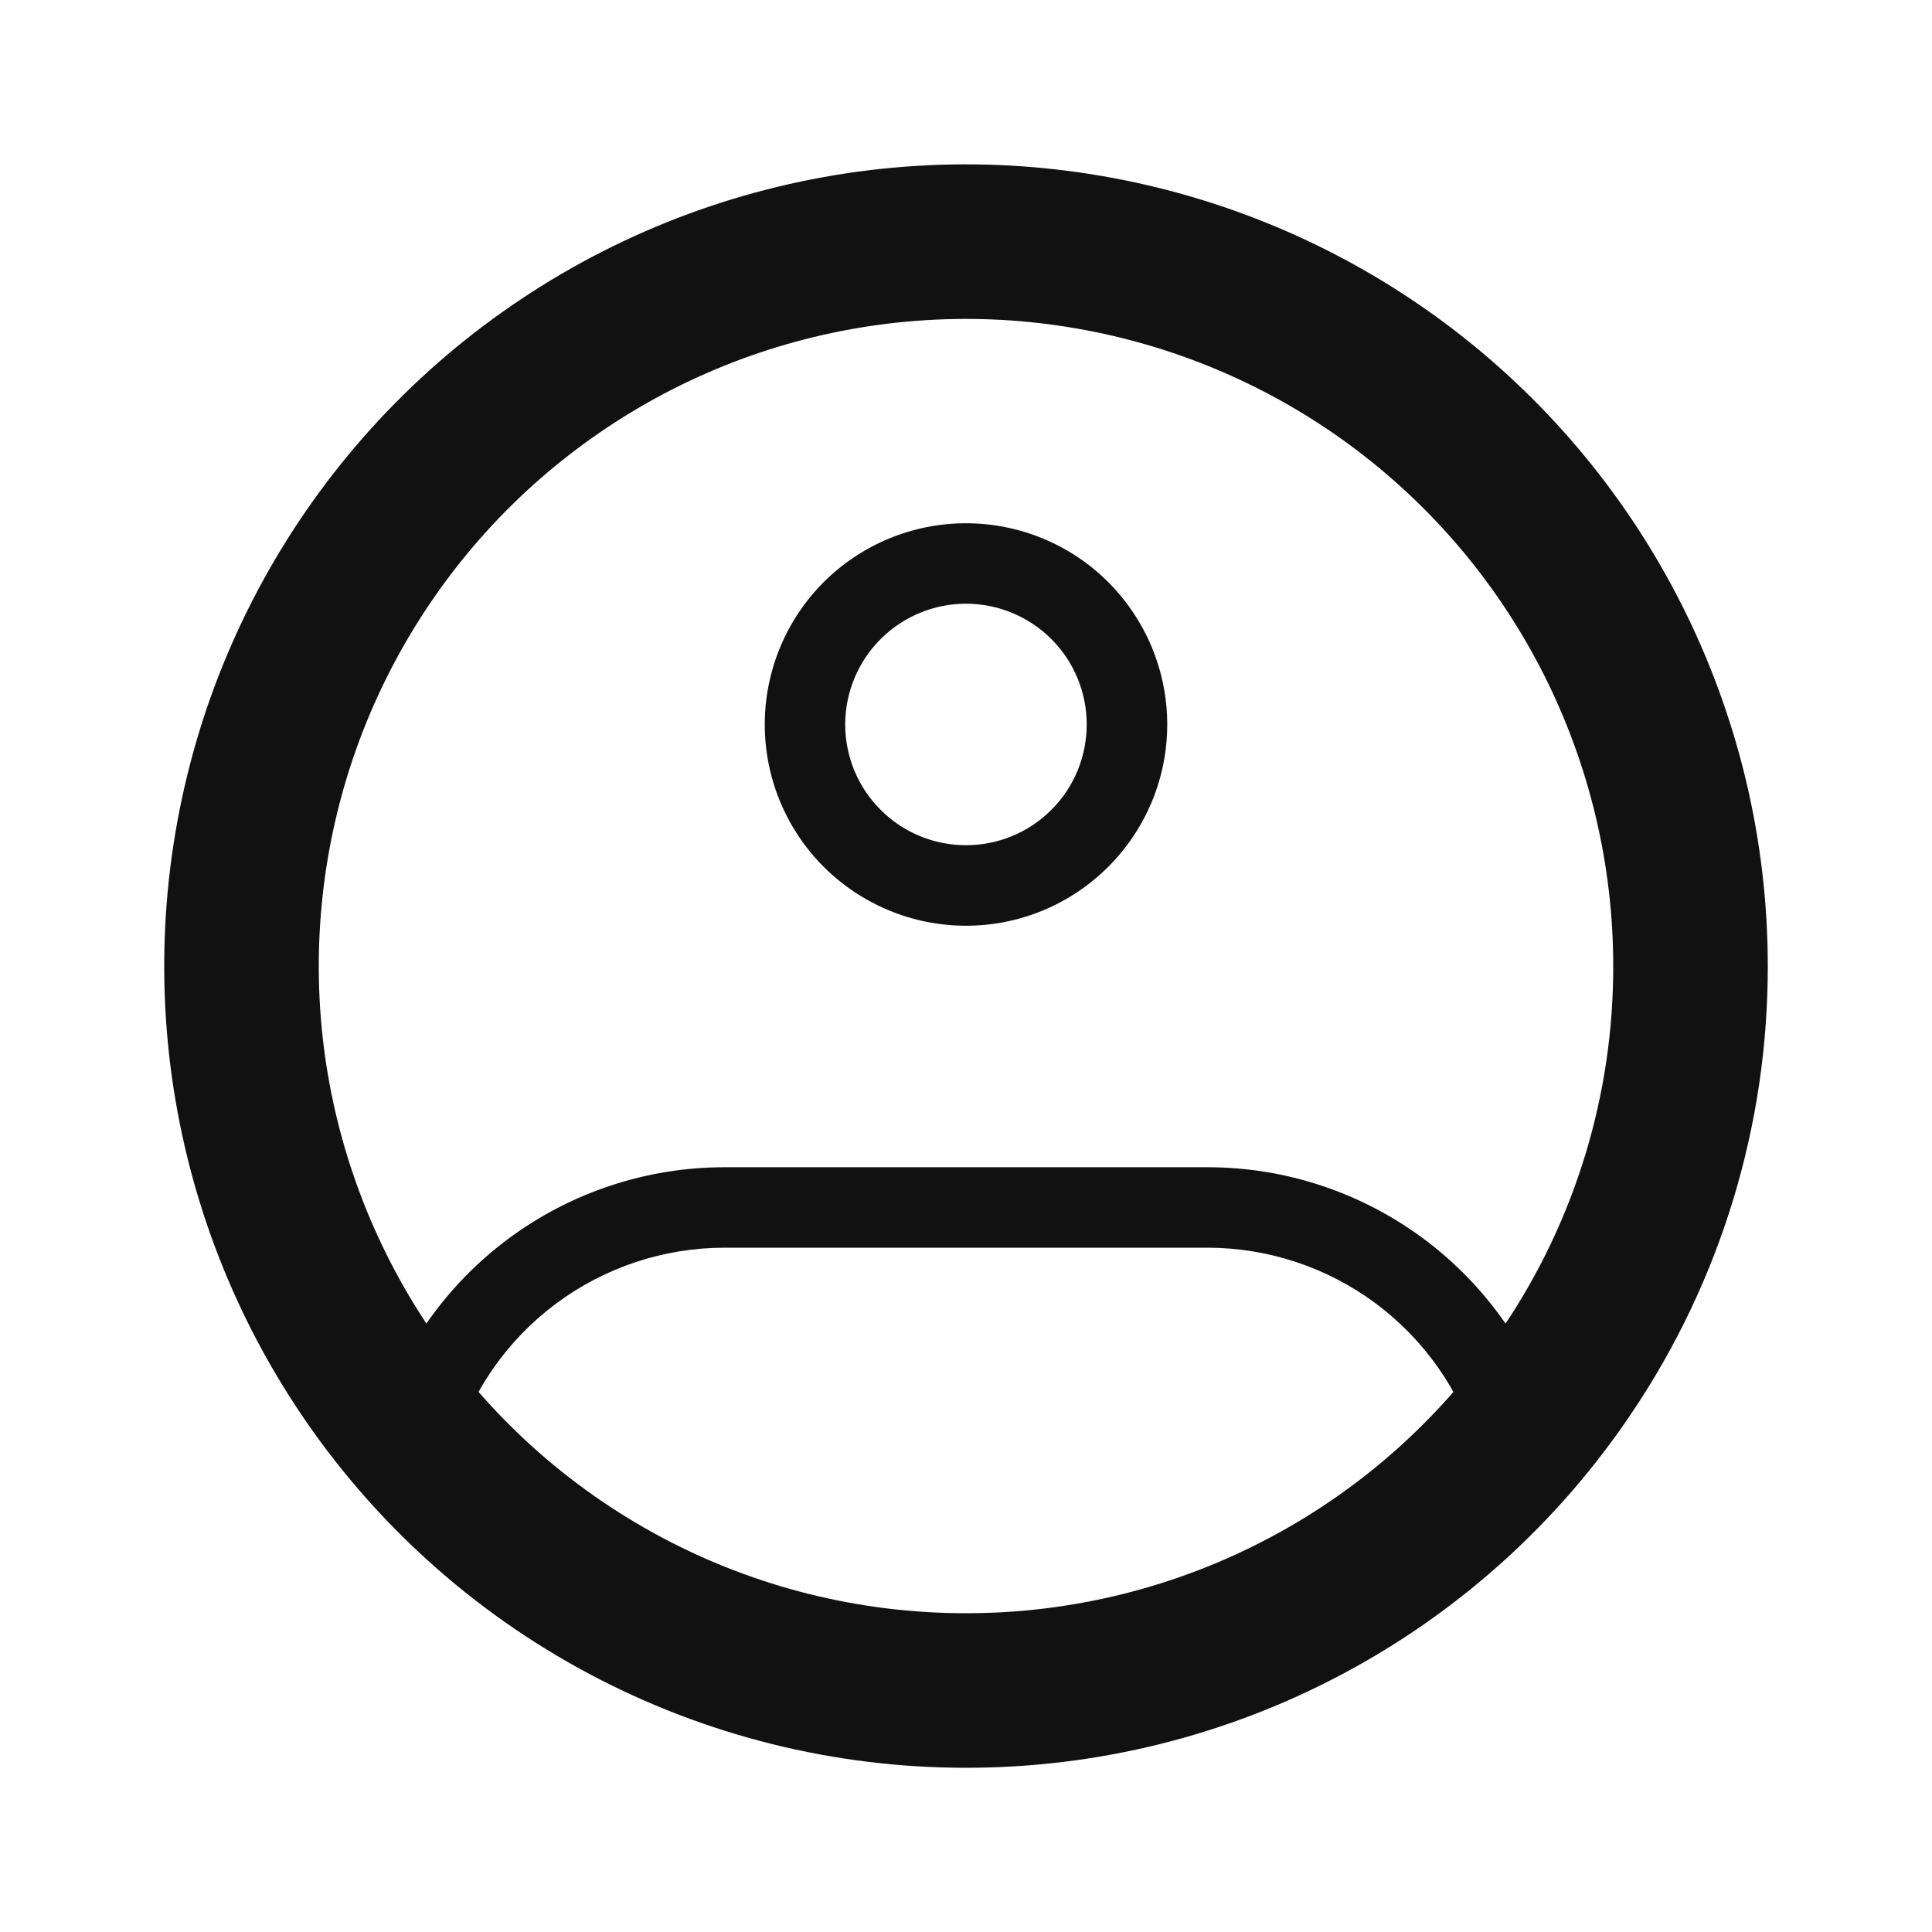 <svg width="25" height="25" viewBox="0 0 25 25" fill="none" xmlns="http://www.w3.org/2000/svg">
<path d="M21.875 12.5C21.878 14.361 21.325 16.181 20.285 17.725C19.428 19.003 18.27 20.05 16.912 20.774C15.554 21.498 14.039 21.876 12.5 21.875C10.961 21.876 9.446 21.498 8.088 20.774C6.73 20.05 5.572 19.003 4.715 17.725C3.899 16.509 3.379 15.118 3.197 13.665C3.016 12.212 3.177 10.736 3.668 9.356C4.16 7.977 4.968 6.731 6.027 5.72C7.087 4.709 8.368 3.96 9.769 3.533C11.17 3.107 12.652 3.014 14.095 3.264C15.538 3.513 16.903 4.097 18.08 4.968C19.257 5.84 20.213 6.975 20.872 8.283C21.531 9.591 21.875 11.035 21.875 12.5Z" stroke="#111111" stroke-width="2"/>
<path d="M14.062 9.375C14.062 9.789 13.898 10.187 13.605 10.479C13.312 10.773 12.914 10.937 12.5 10.937V11.979C12.842 11.979 13.18 11.912 13.496 11.781C13.812 11.65 14.099 11.458 14.341 11.216C14.583 10.974 14.775 10.687 14.906 10.371C15.037 10.055 15.104 9.717 15.104 9.375H14.062ZM12.5 10.937C12.085 10.937 11.688 10.773 11.395 10.479C11.102 10.187 10.937 9.789 10.937 9.375H9.896C9.896 9.717 9.963 10.055 10.094 10.371C10.225 10.687 10.416 10.974 10.658 11.216C11.147 11.704 11.809 11.979 12.5 11.979V10.937ZM10.937 9.375C10.937 8.96 11.102 8.563 11.395 8.27C11.688 7.977 12.085 7.812 12.5 7.812V6.771C11.809 6.771 11.147 7.045 10.658 7.533C10.17 8.022 9.896 8.684 9.896 9.375H10.937ZM12.5 7.812C12.914 7.812 13.312 7.977 13.605 8.27C13.898 8.563 14.062 8.96 14.062 9.375H15.104C15.104 8.684 14.829 8.022 14.341 7.533C13.853 7.045 13.19 6.771 12.5 6.771V7.812ZM5.381 18.6L4.881 18.452L4.801 18.724L4.985 18.939L5.381 18.6ZM19.619 18.6L20.014 18.939L20.199 18.724L20.117 18.452L19.619 18.6ZM9.375 16.145H15.625V15.104H9.375V16.145ZM9.375 15.104C8.365 15.104 7.383 15.43 6.573 16.033C5.764 16.636 5.17 17.485 4.881 18.452L5.88 18.749C6.105 17.996 6.566 17.337 7.196 16.868C7.826 16.399 8.59 16.146 9.375 16.145V15.104ZM12.5 21.354C11.222 21.355 9.959 21.079 8.798 20.545C7.637 20.011 6.606 19.231 5.776 18.26L4.985 18.939C5.913 20.024 7.066 20.895 8.363 21.492C9.66 22.089 11.072 22.397 12.5 22.395V21.354ZM15.625 16.145C16.41 16.146 17.174 16.399 17.804 16.868C18.433 17.337 18.895 17.997 19.119 18.75L20.117 18.452C19.829 17.485 19.235 16.636 18.426 16.033C17.617 15.43 16.634 15.104 15.625 15.104V16.145ZM19.224 18.26C18.393 19.231 17.362 20.011 16.201 20.545C15.04 21.079 13.778 21.355 12.5 21.354V22.395C13.928 22.397 15.339 22.089 16.636 21.492C17.934 20.895 19.086 20.024 20.014 18.939L19.224 18.26Z" fill="#111111"/>
</svg>
